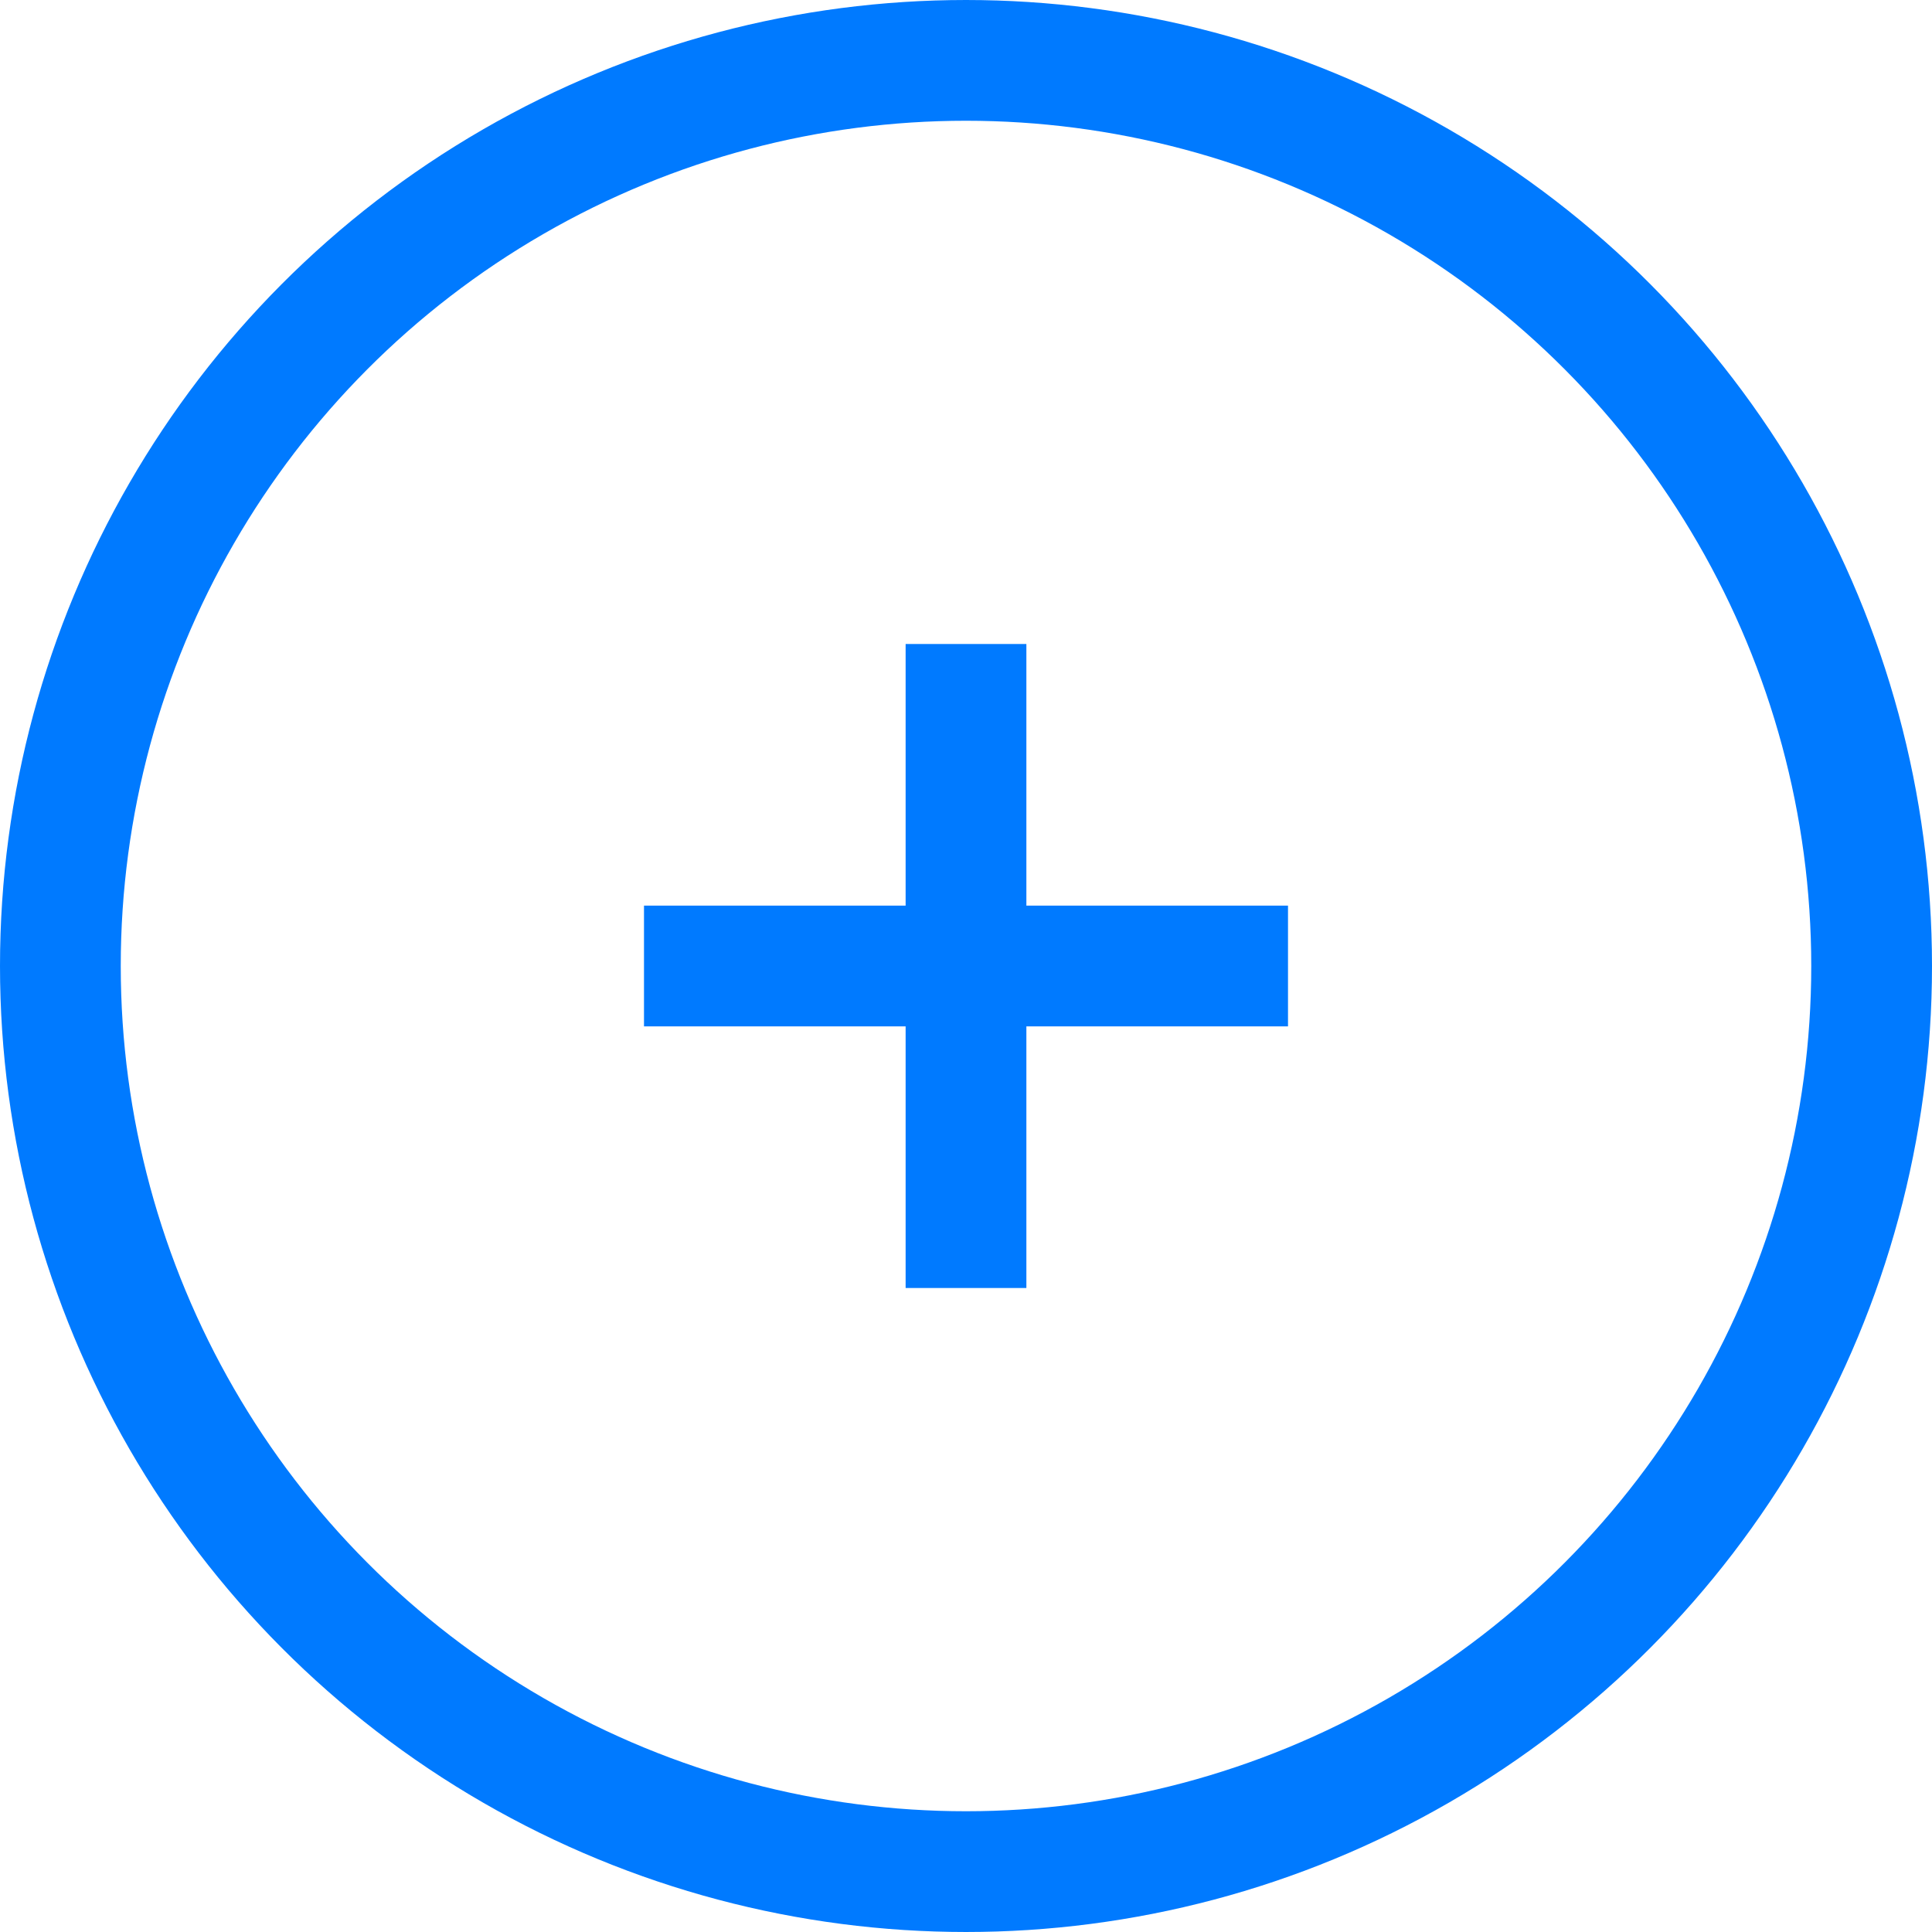<svg width="24" height="24" viewBox="0 0 24 24" fill="none" xmlns="http://www.w3.org/2000/svg">
<circle cx="12" cy="12" r="11.25" stroke="#007AFF" stroke-width="1.5"/>
<path d="M12 8V16" stroke="#007AFF" stroke-width="1.5"/>
<path d="M8 12H16" stroke="#007AFF" stroke-width="1.5"/>
</svg>
